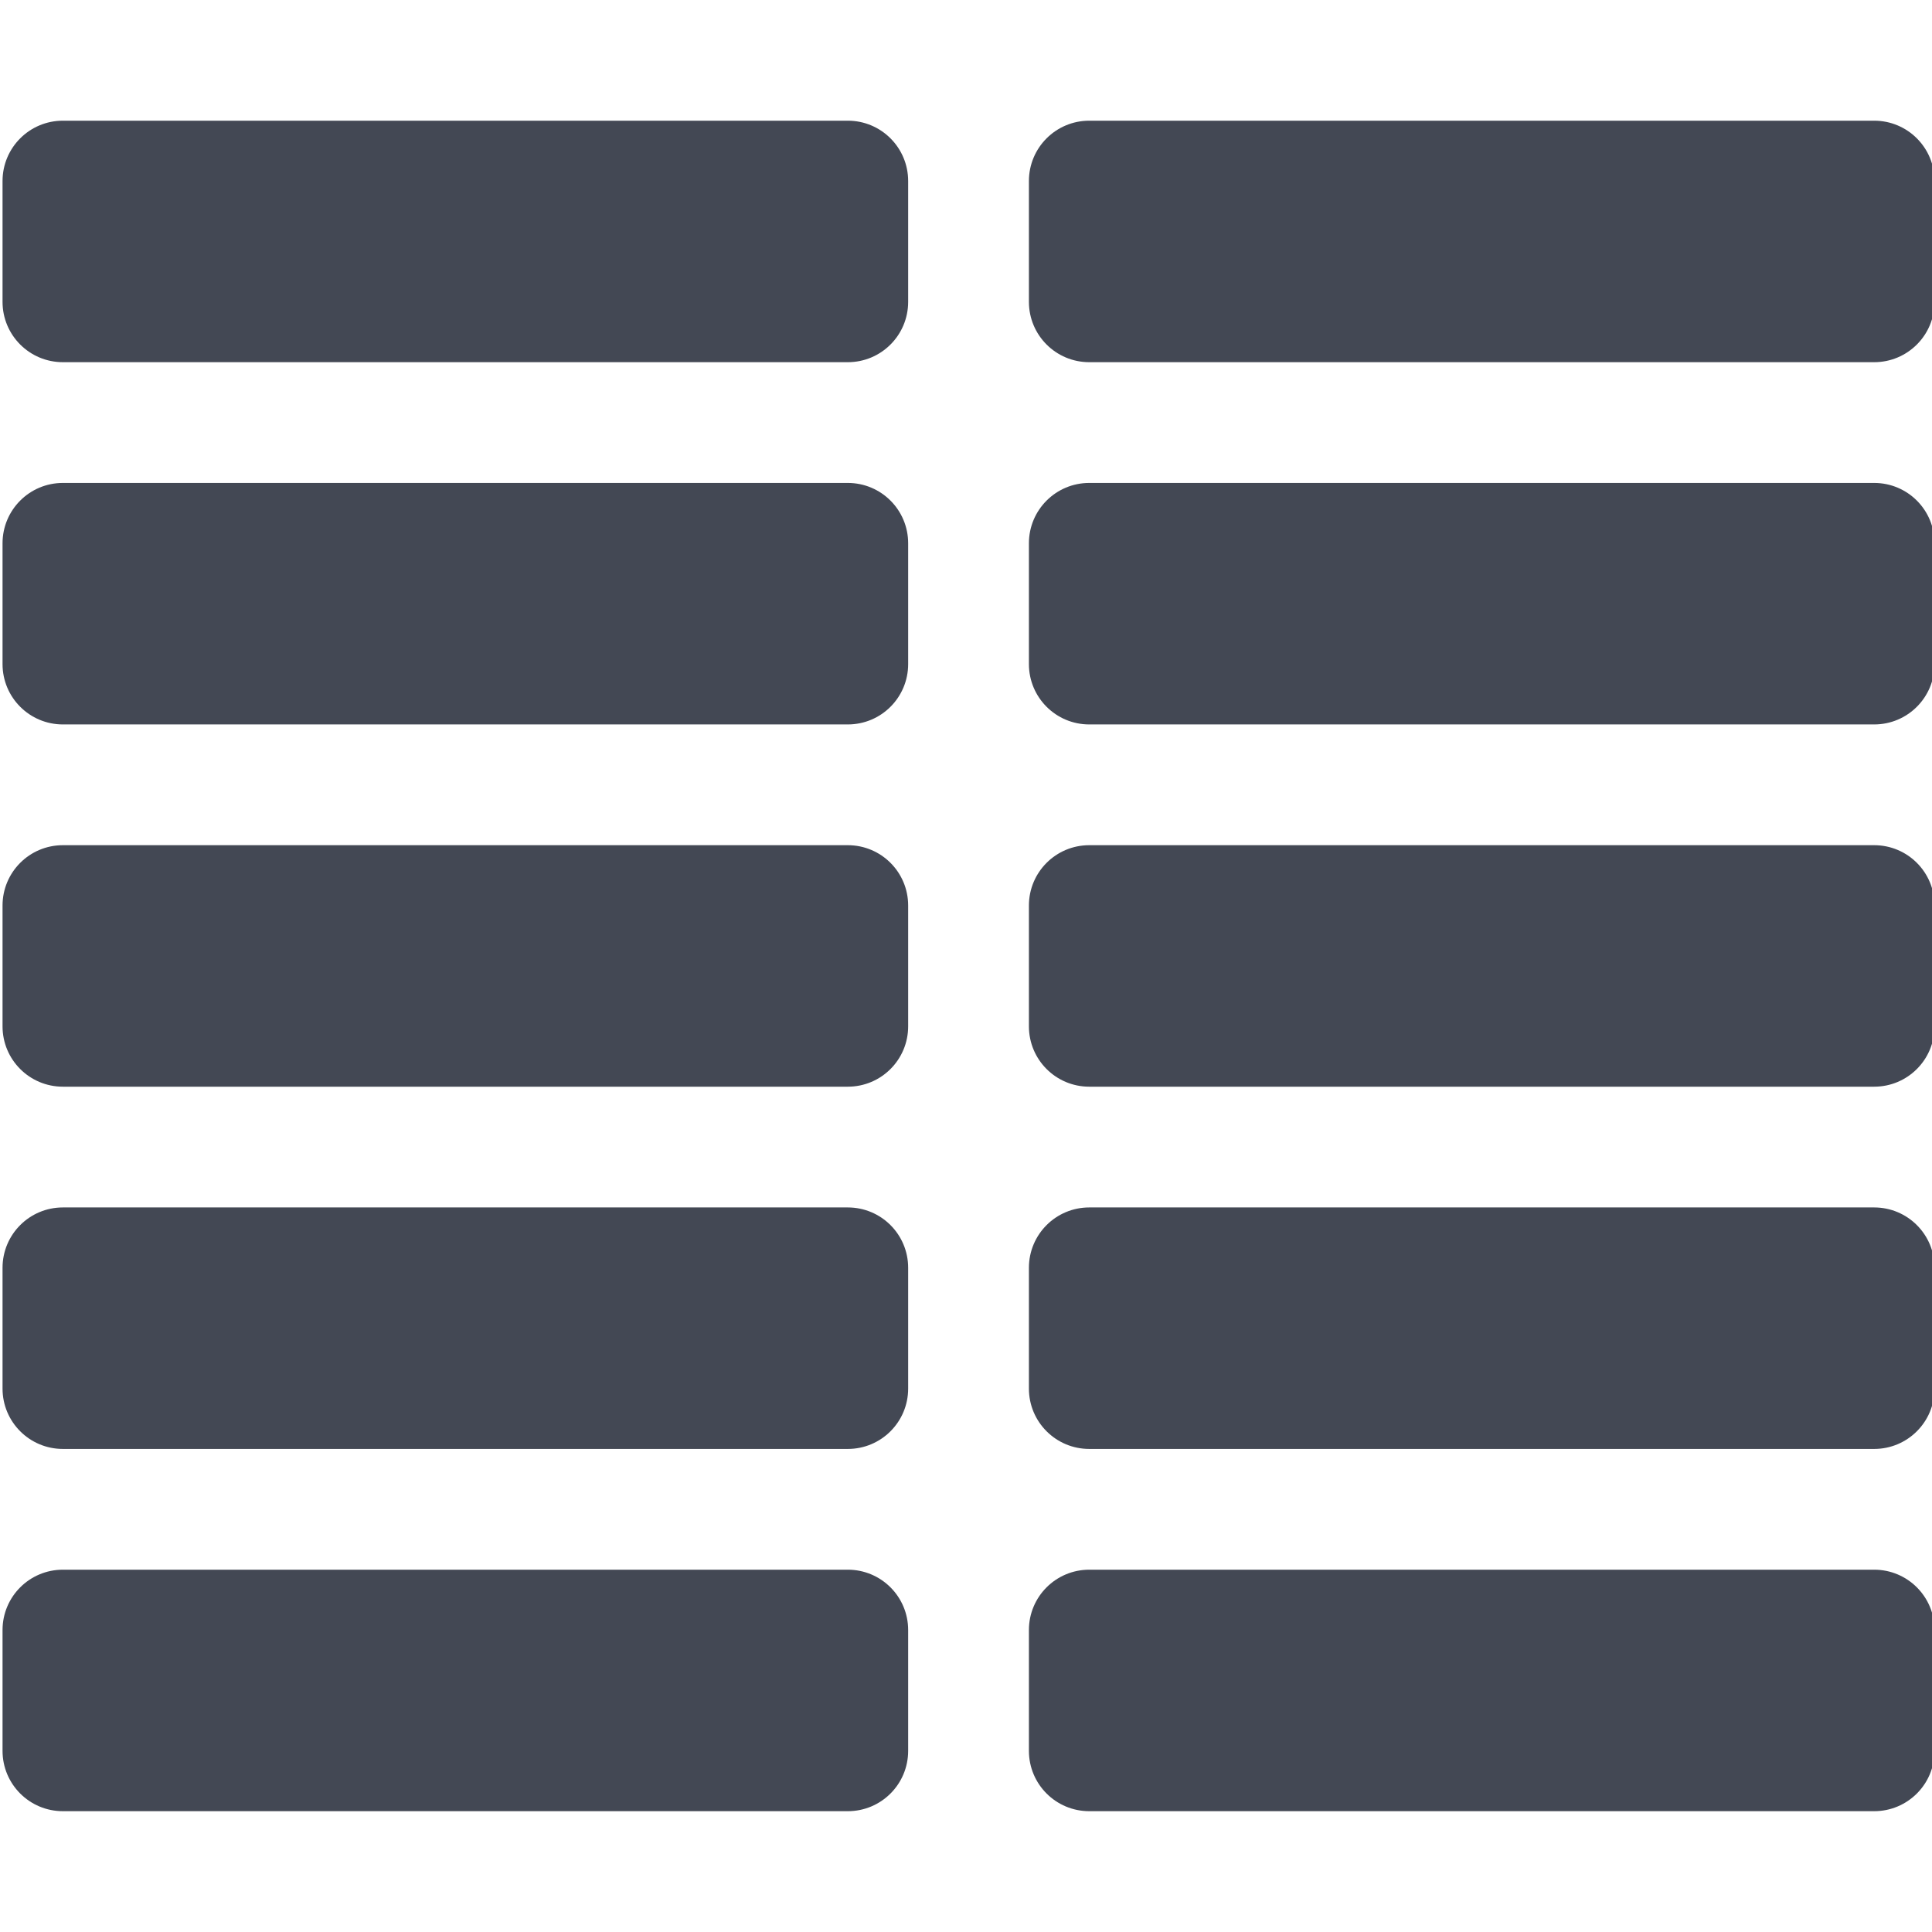 <?xml version="1.0" encoding="utf-8"?>
<!-- Generator: Adobe Illustrator 16.0.0, SVG Export Plug-In . SVG Version: 6.00 Build 0)  -->
<!DOCTYPE svg PUBLIC "-//W3C//DTD SVG 1.0//EN" "http://www.w3.org/TR/2001/REC-SVG-20010904/DTD/svg10.dtd">
<svg version="1.0" id="Layer_1" xmlns="http://www.w3.org/2000/svg" xmlns:xlink="http://www.w3.org/1999/xlink" x="0px" y="0px"
	 width="32px" height="32px" viewBox="0 0 32 32" enable-background="new 0 0 32 32" xml:space="preserve">
<g>
	<path fill="#434854" d="M14.042,13.999h-13c-0.553,0-1,0.447-1,1v2c0,0.553,0.447,1,1,1h13c0.553,0,1-0.447,1-1v-2
		C15.042,14.446,14.595,13.999,14.042,13.999z"/>
	<path fill="#434854" d="M14.042,7.999h-13c-0.553,0-1,0.447-1,1v2c0,0.553,0.447,1,1,1h13c0.553,0,1-0.447,1-1v-2
		C15.042,8.446,14.595,7.999,14.042,7.999z"/>
	<path fill="#434854" d="M14.042,25.999h-13c-0.553,0-1,0.447-1,1v2c0,0.553,0.447,1,1,1h13c0.553,0,1-0.447,1-1v-2
		C15.042,26.446,14.595,25.999,14.042,25.999z"/>
	<path fill="#434854" d="M14.042,19.999h-13c-0.553,0-1,0.447-1,1v2c0,0.553,0.447,1,1,1h13c0.553,0,1-0.447,1-1v-2
		C15.042,20.446,14.595,19.999,14.042,19.999z"/>
	<path fill="#434854" d="M14.042,1.999h-13c-0.553,0-1,0.447-1,1v2c0,0.553,0.447,1,1,1h13c0.553,0,1-0.447,1-1v-2
		C15.042,2.446,14.595,1.999,14.042,1.999z"/>
	<path fill="#434854" d="M31.042,13.999h-13c-0.553,0-1,0.447-1,1v2c0,0.553,0.447,1,1,1h13c0.553,0,1-0.447,1-1v-2
		C32.042,14.446,31.595,13.999,31.042,13.999z"/>
	<path fill="#434854" d="M31.042,7.999h-13c-0.553,0-1,0.447-1,1v2c0,0.553,0.447,1,1,1h13c0.553,0,1-0.447,1-1v-2
		C32.042,8.446,31.595,7.999,31.042,7.999z"/>
	<path fill="#434854" d="M31.042,25.999h-13c-0.553,0-1,0.447-1,1v2c0,0.553,0.447,1,1,1h13c0.553,0,1-0.447,1-1v-2
		C32.042,26.446,31.595,25.999,31.042,25.999z"/>
	<path fill="#434854" d="M31.042,19.999h-13c-0.553,0-1,0.447-1,1v2c0,0.553,0.447,1,1,1h13c0.553,0,1-0.447,1-1v-2
		C32.042,20.446,31.595,19.999,31.042,19.999z"/>
	<path fill="#434854" d="M31.042,1.999h-13c-0.553,0-1,0.447-1,1v2c0,0.553,0.447,1,1,1h13c0.553,0,1-0.447,1-1v-2
		C32.042,2.446,31.595,1.999,31.042,1.999z"/>
</g>
<g>
</g>
<g>
</g>
<g>
</g>
<g>
</g>
<g>
</g>
<g>
</g>
</svg>
